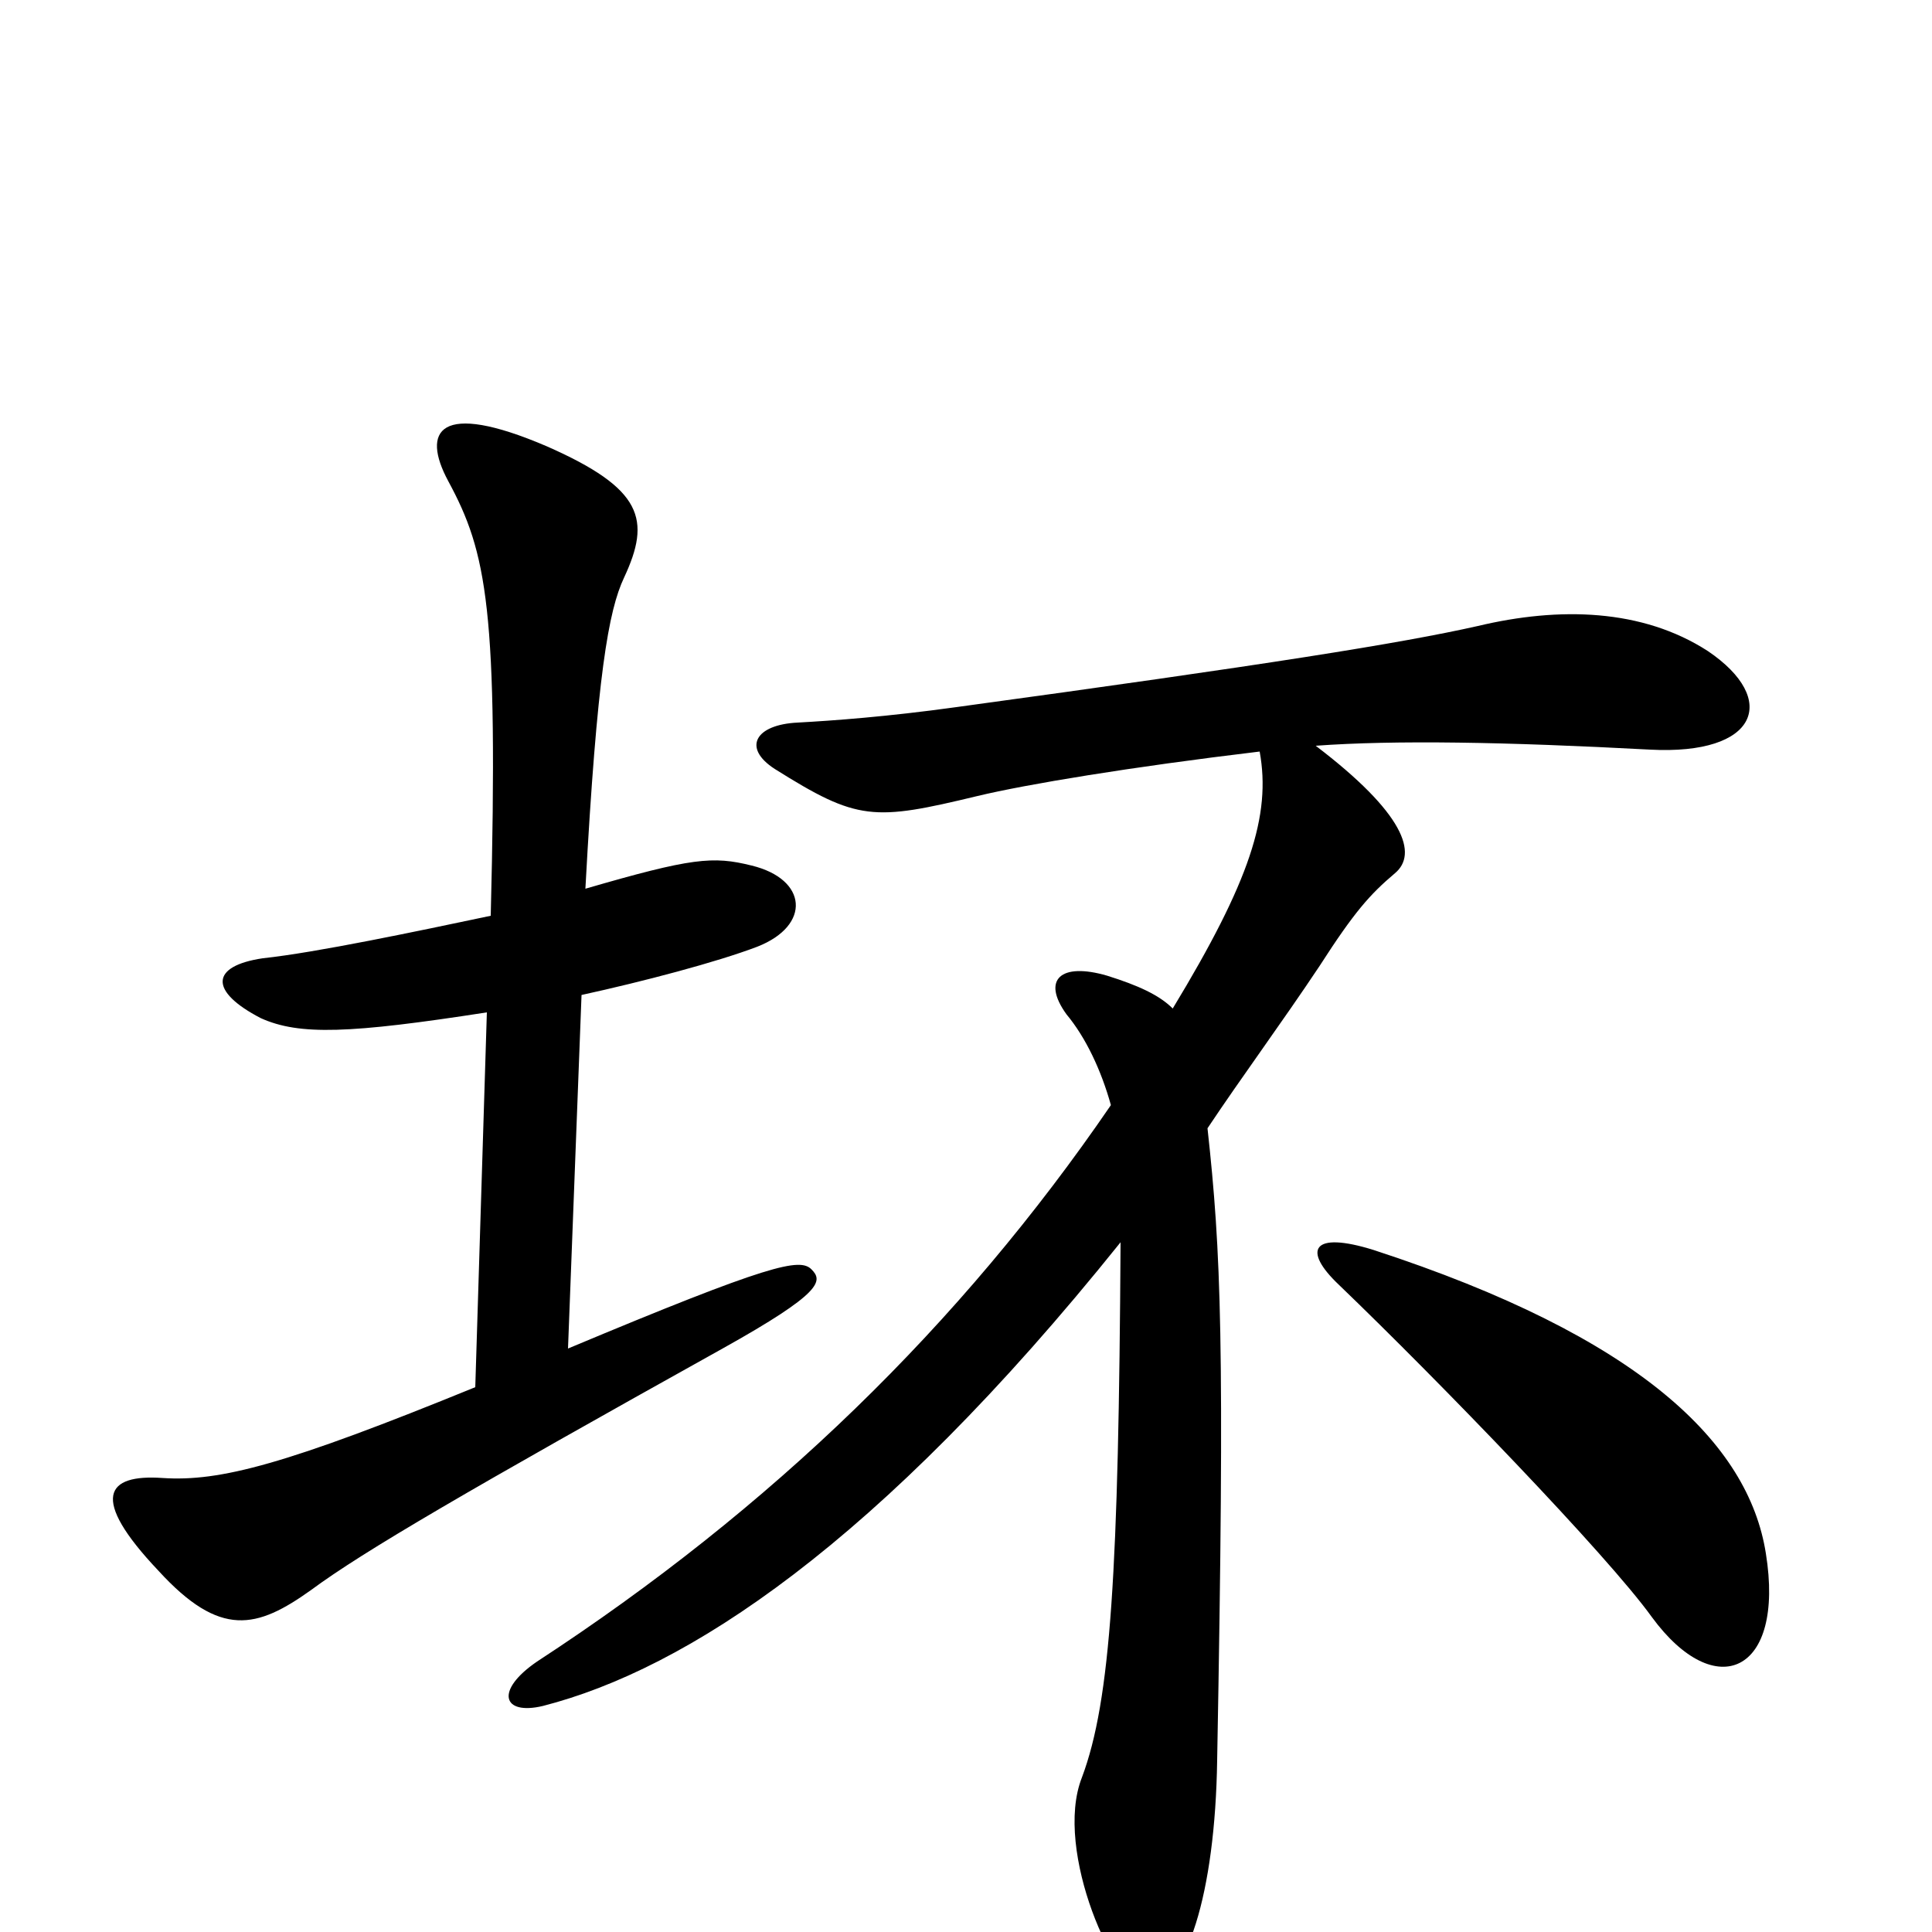 <svg xmlns="http://www.w3.org/2000/svg" viewBox="0 -1000 1000 1000">
	<path fill="#000000" d="M420 -343C414 -349 399 -346 294 -302L301 -485C333 -492 371 -502 392 -510C420 -521 418 -545 389 -552C369 -557 358 -556 303 -540C309 -651 315 -684 323 -701C337 -731 333 -747 283 -769C227 -793 218 -777 232 -751C252 -714 258 -685 254 -526C216 -518 164 -507 136 -504C109 -500 108 -487 135 -473C155 -464 181 -465 252 -476L246 -282C148 -242 114 -233 84 -235C55 -237 46 -225 82 -187C114 -152 133 -157 161 -177C188 -197 243 -229 374 -302C426 -331 426 -337 420 -343ZM884 -663C850 -685 807 -686 765 -676C725 -667 656 -656 495 -634C459 -629 431 -627 413 -626C391 -625 384 -613 401 -602C444 -575 452 -575 506 -588C531 -594 585 -603 652 -611C658 -578 647 -544 607 -478C600 -485 589 -490 573 -495C549 -502 539 -493 552 -475C562 -463 570 -446 575 -428C497 -314 399 -219 278 -140C256 -125 260 -112 281 -117C355 -136 454 -200 580 -357C579 -187 575 -120 560 -80C545 -42 578 30 593 29C614 28 629 -20 630 -89C634 -306 632 -352 625 -416C643 -443 663 -470 683 -500C701 -528 709 -537 722 -548C734 -558 727 -579 681 -614C722 -617 779 -616 854 -612C910 -609 921 -638 884 -663ZM914 -196C905 -253 849 -308 711 -353C679 -363 674 -353 693 -335C745 -285 832 -195 855 -163C888 -118 924 -134 914 -196Z"/>
</svg>